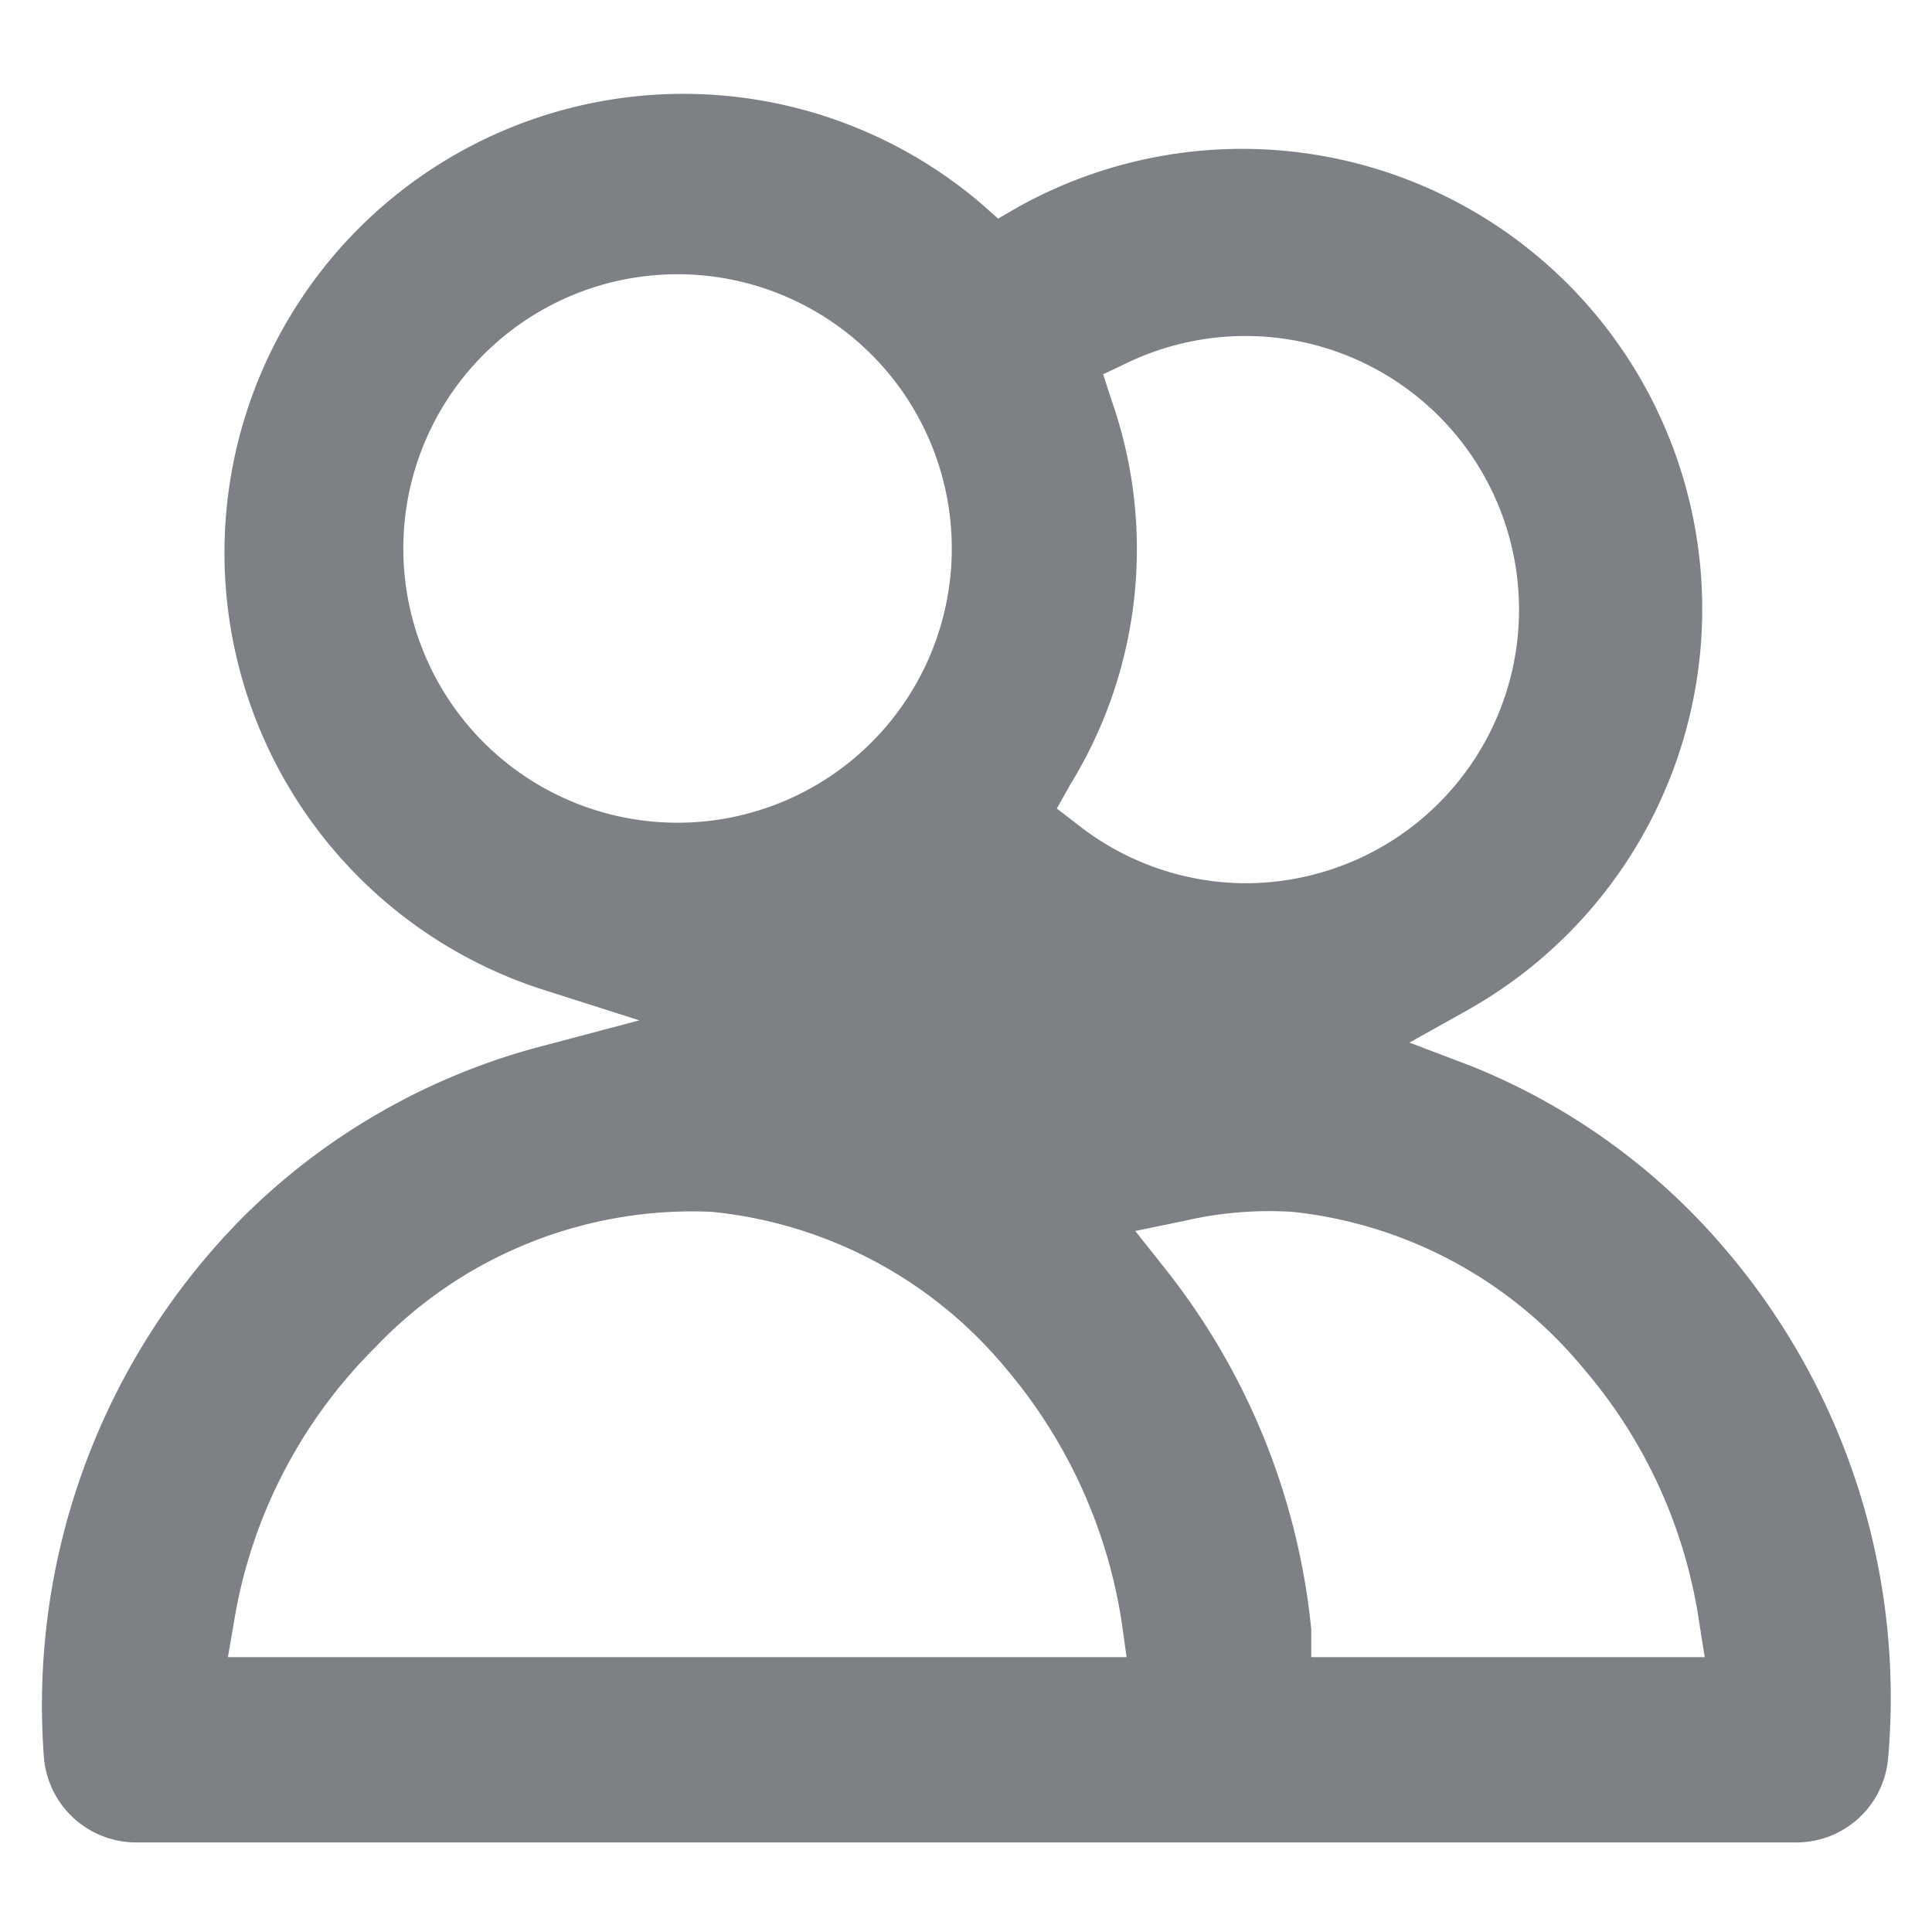 <svg xmlns="http://www.w3.org/2000/svg" viewBox="0 0 31.28 31.28"><defs><style>.cls-1{fill:#7d8085;}.cls-2{fill:none;}</style></defs><g id="Layer_2" data-name="Layer 2"><g id="Layer_1-2" data-name="Layer 1"><path class="cls-1" d="M2.2,29.83H19.71l.24,0h.15l.22,0h8.75a1.49,1.49,0,0,0,1.5-1.37,11.18,11.18,0,0,0-2.65-8.25h0a10.56,10.56,0,0,0-4.1-2.95l-1-.38.93-.52a7.43,7.43,0,1,0-7.28-13l-.31.18-.27-.24A7.43,7.43,0,1,0,8.72,16l1.63.52-1.66.44A10.7,10.7,0,0,0,3.94,19.7,11.22,11.22,0,0,0,.71,28.44,1.5,1.5,0,0,0,2.2,29.83Zm23.44-7.67a8.12,8.12,0,0,1,1.87,4.1l.09.57H21.23l0-.45a11.17,11.17,0,0,0-2.35-5.82l-.5-.63.78-.16a6.08,6.08,0,0,1,1.76-.15A7.07,7.07,0,0,1,25.64,22.16ZM17.33,12.7A7.28,7.28,0,0,0,18,6.49l-.14-.43.4-.19a4.43,4.43,0,1,1,1.9,8.43,4.41,4.41,0,0,1-2.7-.94l-.35-.27ZM6.53,8.89A4.44,4.44,0,1,1,11,13.32,4.44,4.44,0,0,1,6.53,8.89ZM3.79,26.25a8.1,8.1,0,0,1,2.28-4.43,7.08,7.08,0,0,1,5.45-2.2,7.09,7.09,0,0,1,4.77,2.54,8.29,8.29,0,0,1,1.87,4.1l.08.57H3.69Z"/><rect class="cls-2" width="31.28" height="31.28"/></g></g></svg>